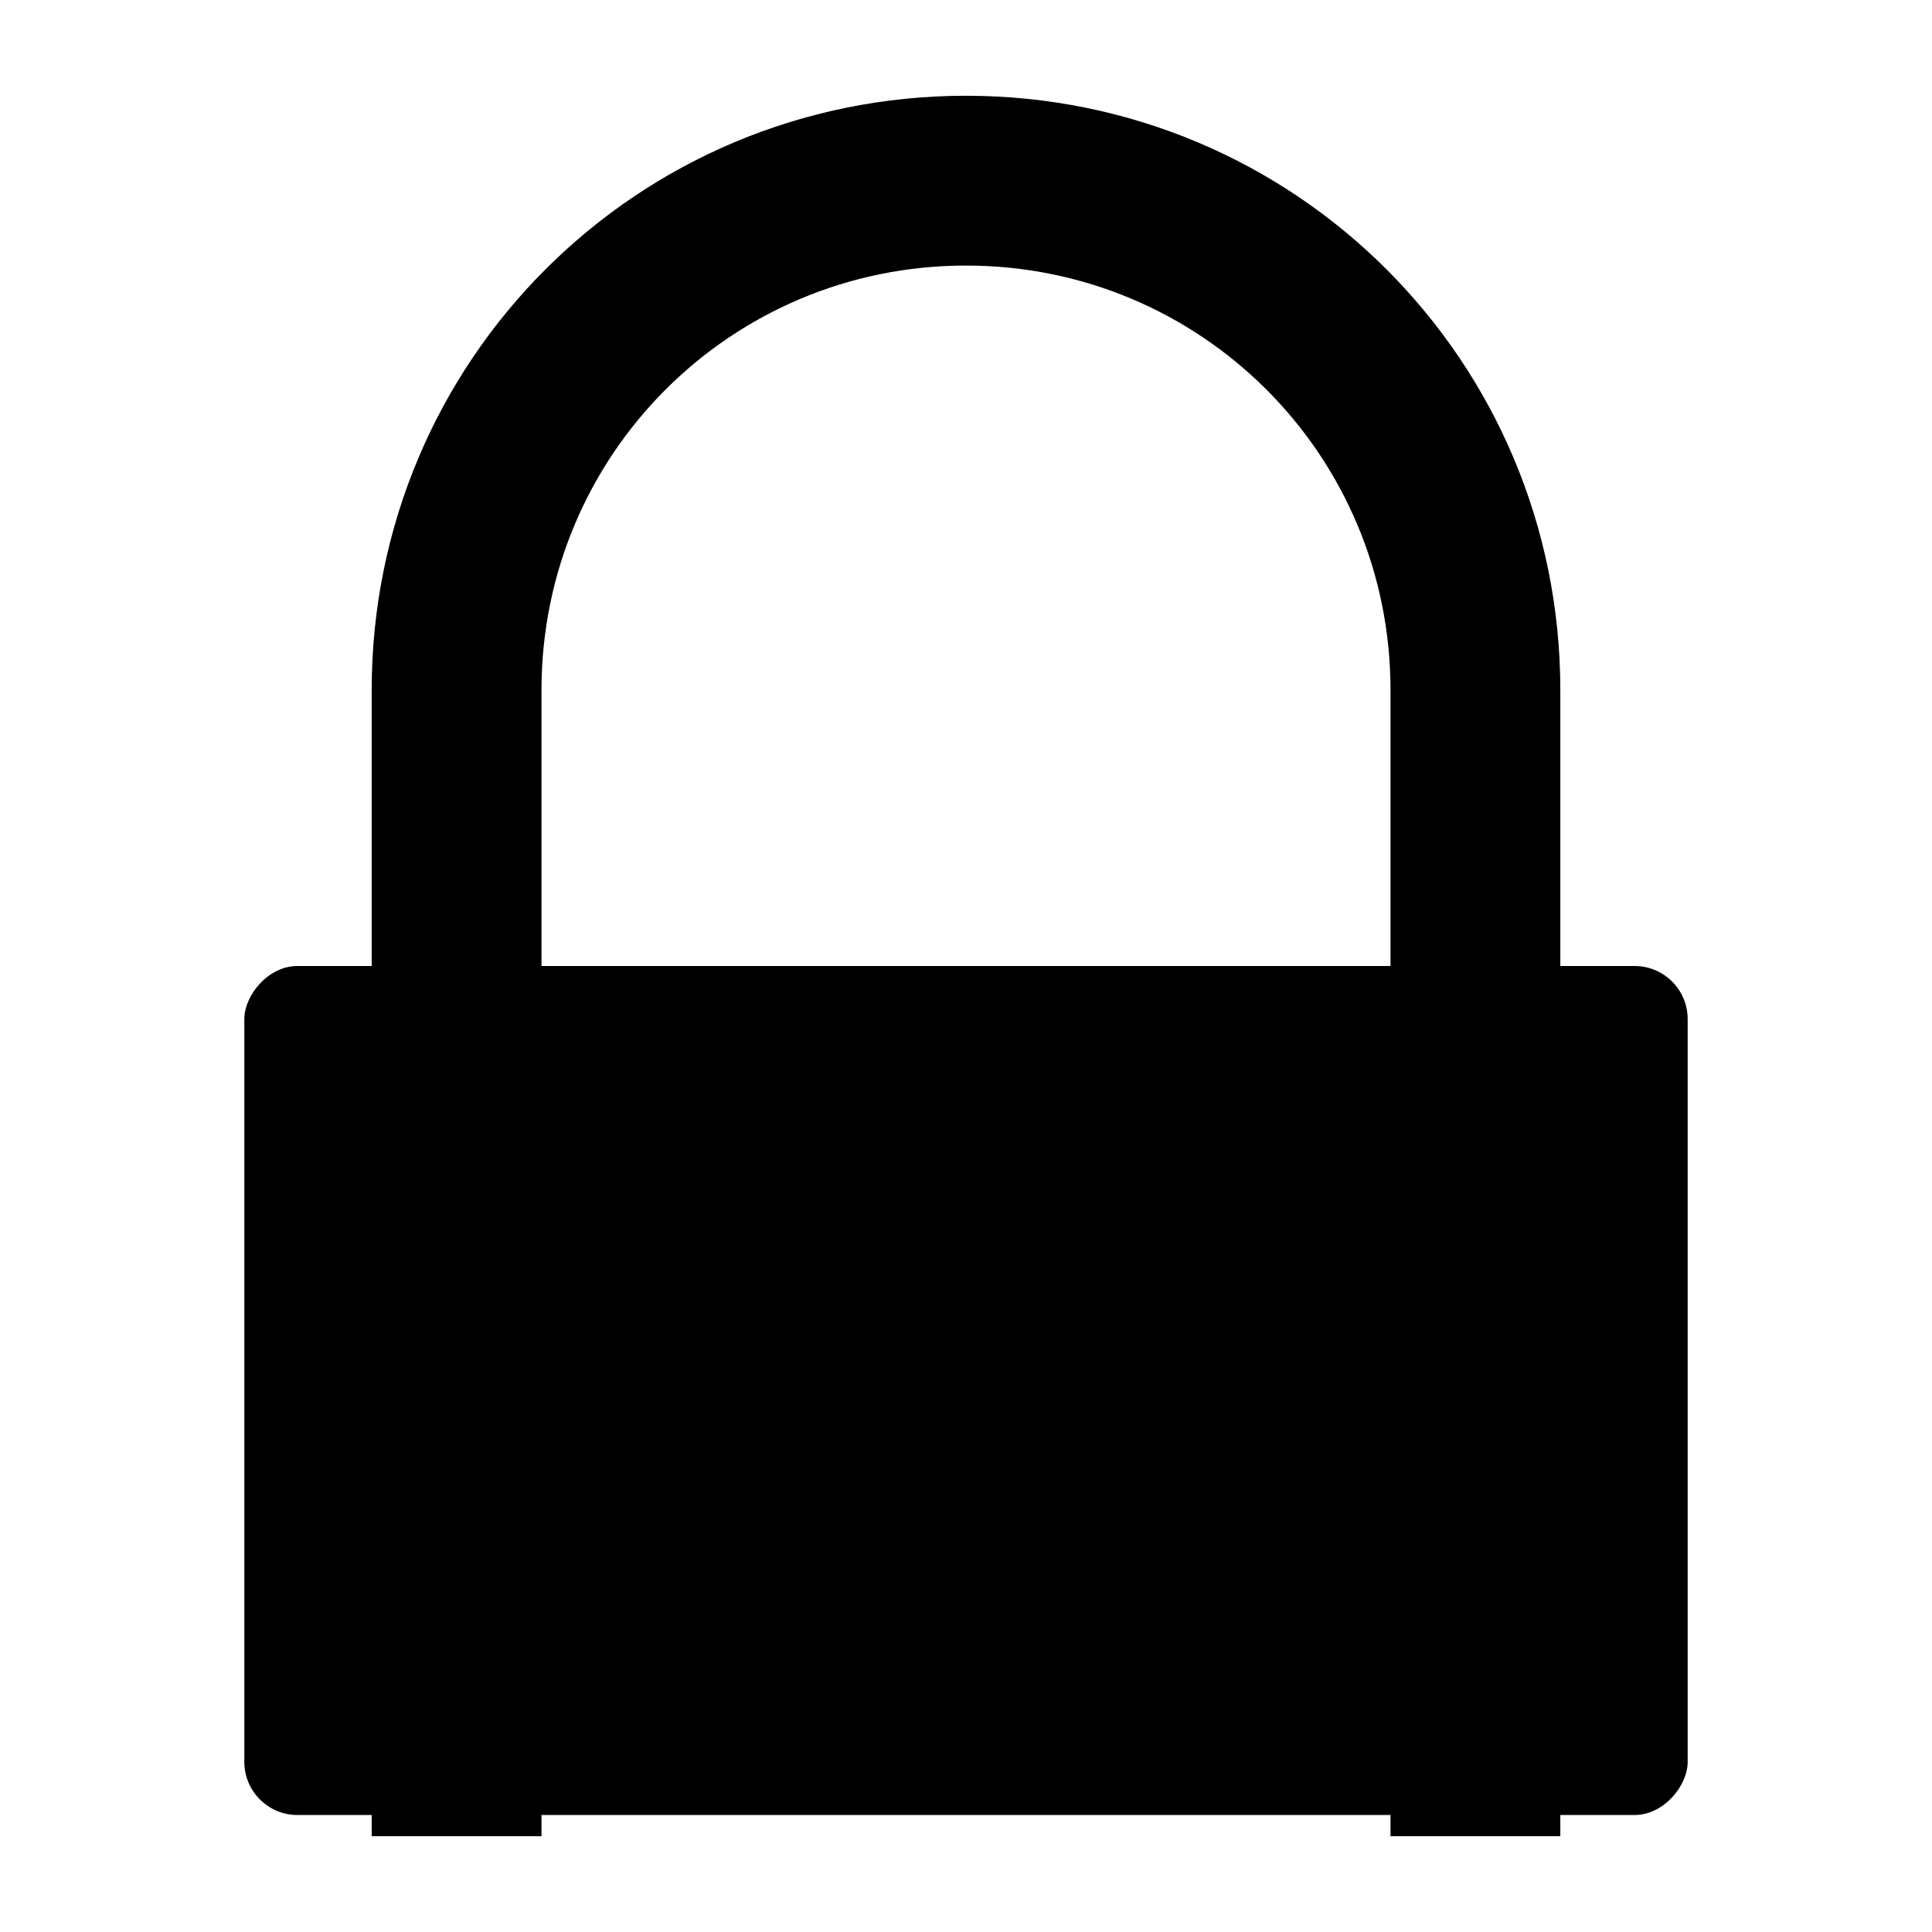 <?xml version="1.0" encoding="UTF-8" standalone="no"?>
<!-- Created with Inkscape (http://www.inkscape.org/) -->

<svg
   xmlns:dc="http://purl.org/dc/elements/1.1/"
   xmlns:cc="http://creativecommons.org/ns#"
   xmlns:rdf="http://www.w3.org/1999/02/22-rdf-syntax-ns#"
   xmlns:svg="http://www.w3.org/2000/svg"
   xmlns="http://www.w3.org/2000/svg"
   xmlns:sodipodi="http://sodipodi.sourceforge.net/DTD/sodipodi-0.dtd"
   xmlns:inkscape="http://www.inkscape.org/namespaces/inkscape"
   width="512"
   height="512"
   id="svg2"
   version="1.1"
   inkscape:version="0.48.5 r10040"
   viewBox="0 0 144.498 144.498"
   sodipodi:docname="cs-login.svg">
  <defs
     id="defs4" />
  <sodipodi:namedview
     id="base"
     pagecolor="#ffffff"
     bordercolor="#666666"
     borderopacity="1.0"
     inkscape:pageopacity="0"
     inkscape:pageshadow="2"
     inkscape:zoom="0.8876953"
     inkscape:cx="-135.61011"
     inkscape:cy="353.8494"
     inkscape:document-units="px"
     inkscape:current-layer="layer1"
     showgrid="false"
     inkscape:showpageshadow="false"
     borderlayer="true"
     units="px"
     fit-margin-top="0"
     fit-margin-left="0"
     fit-margin-right="0"
     fit-margin-bottom="0"
     showguides="true"
     inkscape:window-width="1920"
     inkscape:window-height="1007"
     inkscape:window-x="0"
     inkscape:window-y="31"
     inkscape:window-maximized="1" />
  <g
     inkscape:label="Capa 1"
     inkscape:groupmode="layer"
     id="layer1"
     transform="translate(38.119,-266.894)">
    <path
       style="fill:#000000;fill-opacity:1;stroke:#000000;stroke-width:3.175;stroke-opacity:1"
       d="m 34.13,275.643 c -23.746,0 -42.862,19.116 -42.862,42.862 l 0,84.138 9.525,0 0,-84.138 c 0,-18.469 14.868,-33.337 33.337,-33.337 18.469,0 33.338,14.868 33.338,33.337 l 0,84.138 9.525,0 0,-84.138 c 0,-23.746 -19.117,-42.862 -42.863,-42.862 z"
       id="rect4122"
       inkscape:connector-curvature="0" />
    <rect
       style="fill:#000000;fill-opacity:1;stroke:none;stroke-width:11.25"
       id="rect4118"
       width="107.95"
       height="63.5"
       x="-19.845"
       y="-402.642"
       transform="scale(1,-1)"
       rx="3.974"
       ry="3.974" />
  </g>
</svg>
